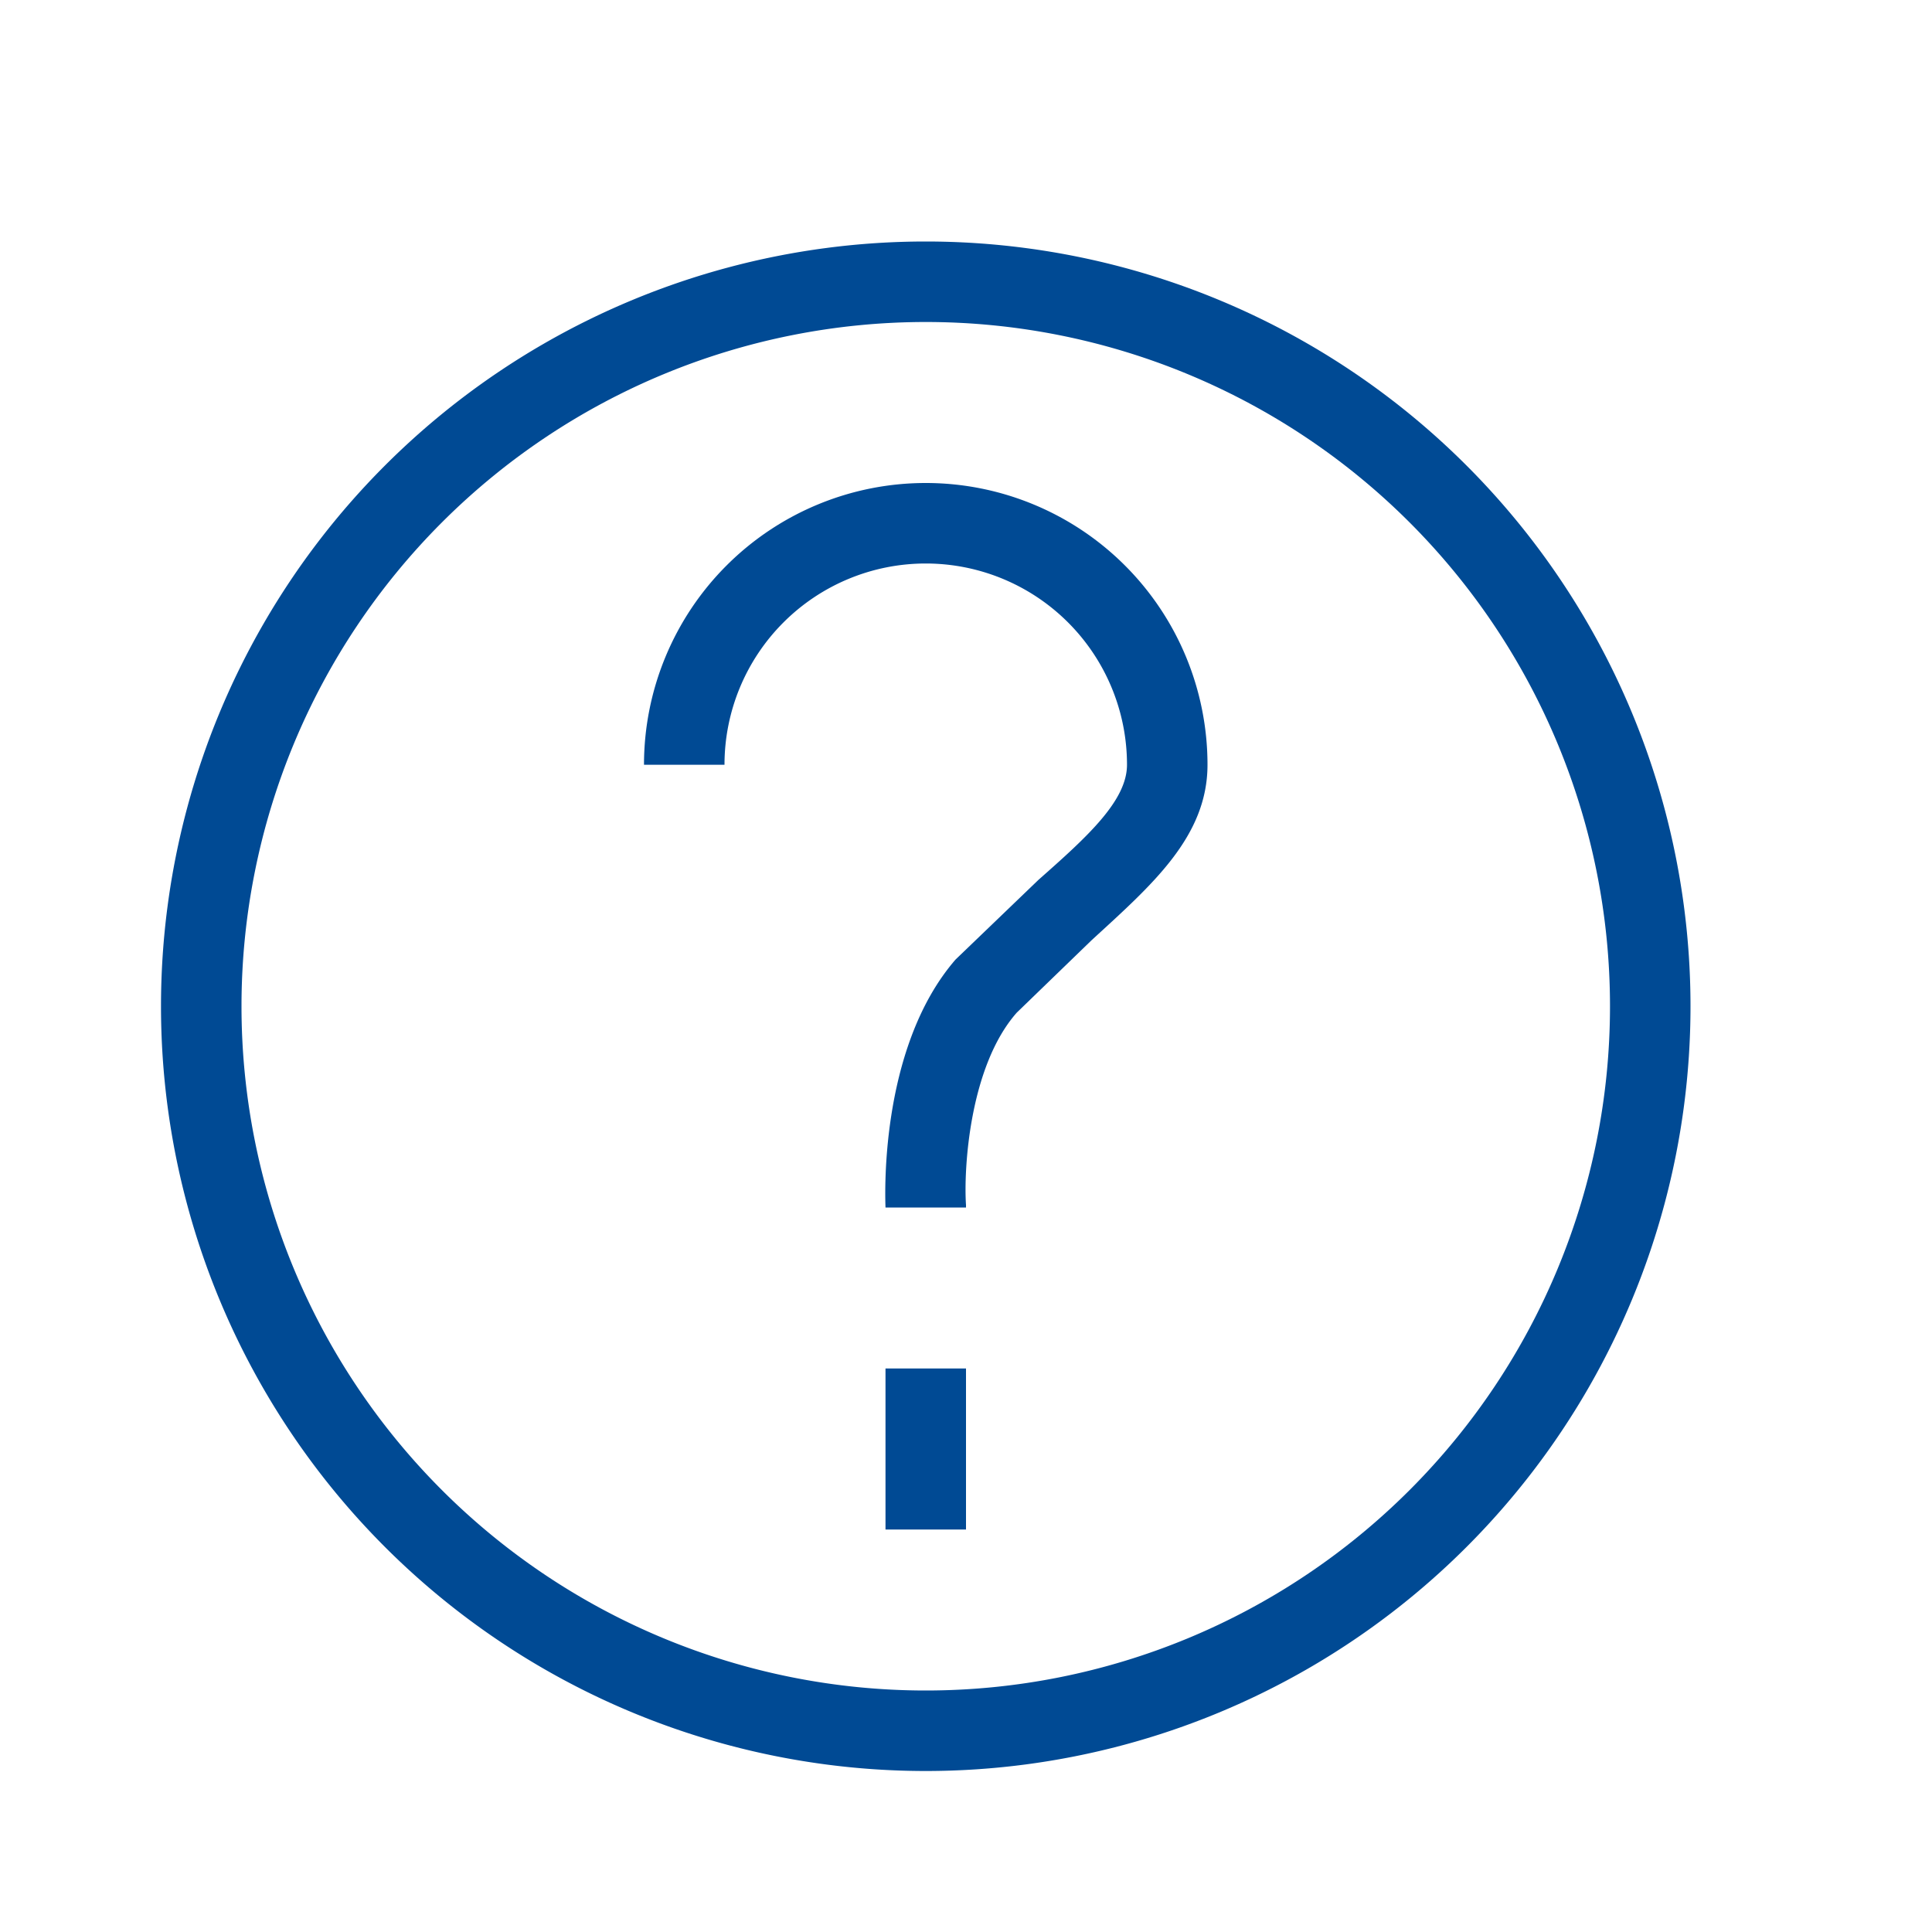 <svg xmlns="http://www.w3.org/2000/svg" width="24" height="24" viewBox="0 0 24 24" fill="#004A94"><path d="M11.5,4A8.5,8.5 0 0,0 3,12.5A8.5,8.5 0 0,0 11.5,21A8.5,8.5 0 0,0 20,12.5A8.5,8.5 0 0,0 11.5,4M11.5,3A9.5,9.5 0 0,1 21,12.5A9.5,9.5 0 0,1 11.5,22A9.5,9.5 0 0,1 2,12.5A9.5,9.5 0 0,1 11.5,3M11,17H12V19H11V17M11.5,6A3.5,3.5 0 0,1 15,9.5C15,10.4 14.3,11 13.56,11.68L12.63,12.58C12.04,13.25 11.97,14.53 12,14.97V15H11C11,14.95 10.9,13.04 11.87,11.92L12.9,10.93C13.5,10.4 14,9.95 14,9.5A2.5,2.5 0 0,0 11.5,7A2.5,2.5 0 0,0 9,9.5H8A3.5,3.5 0 0,1 11.5,6Z"/></svg>